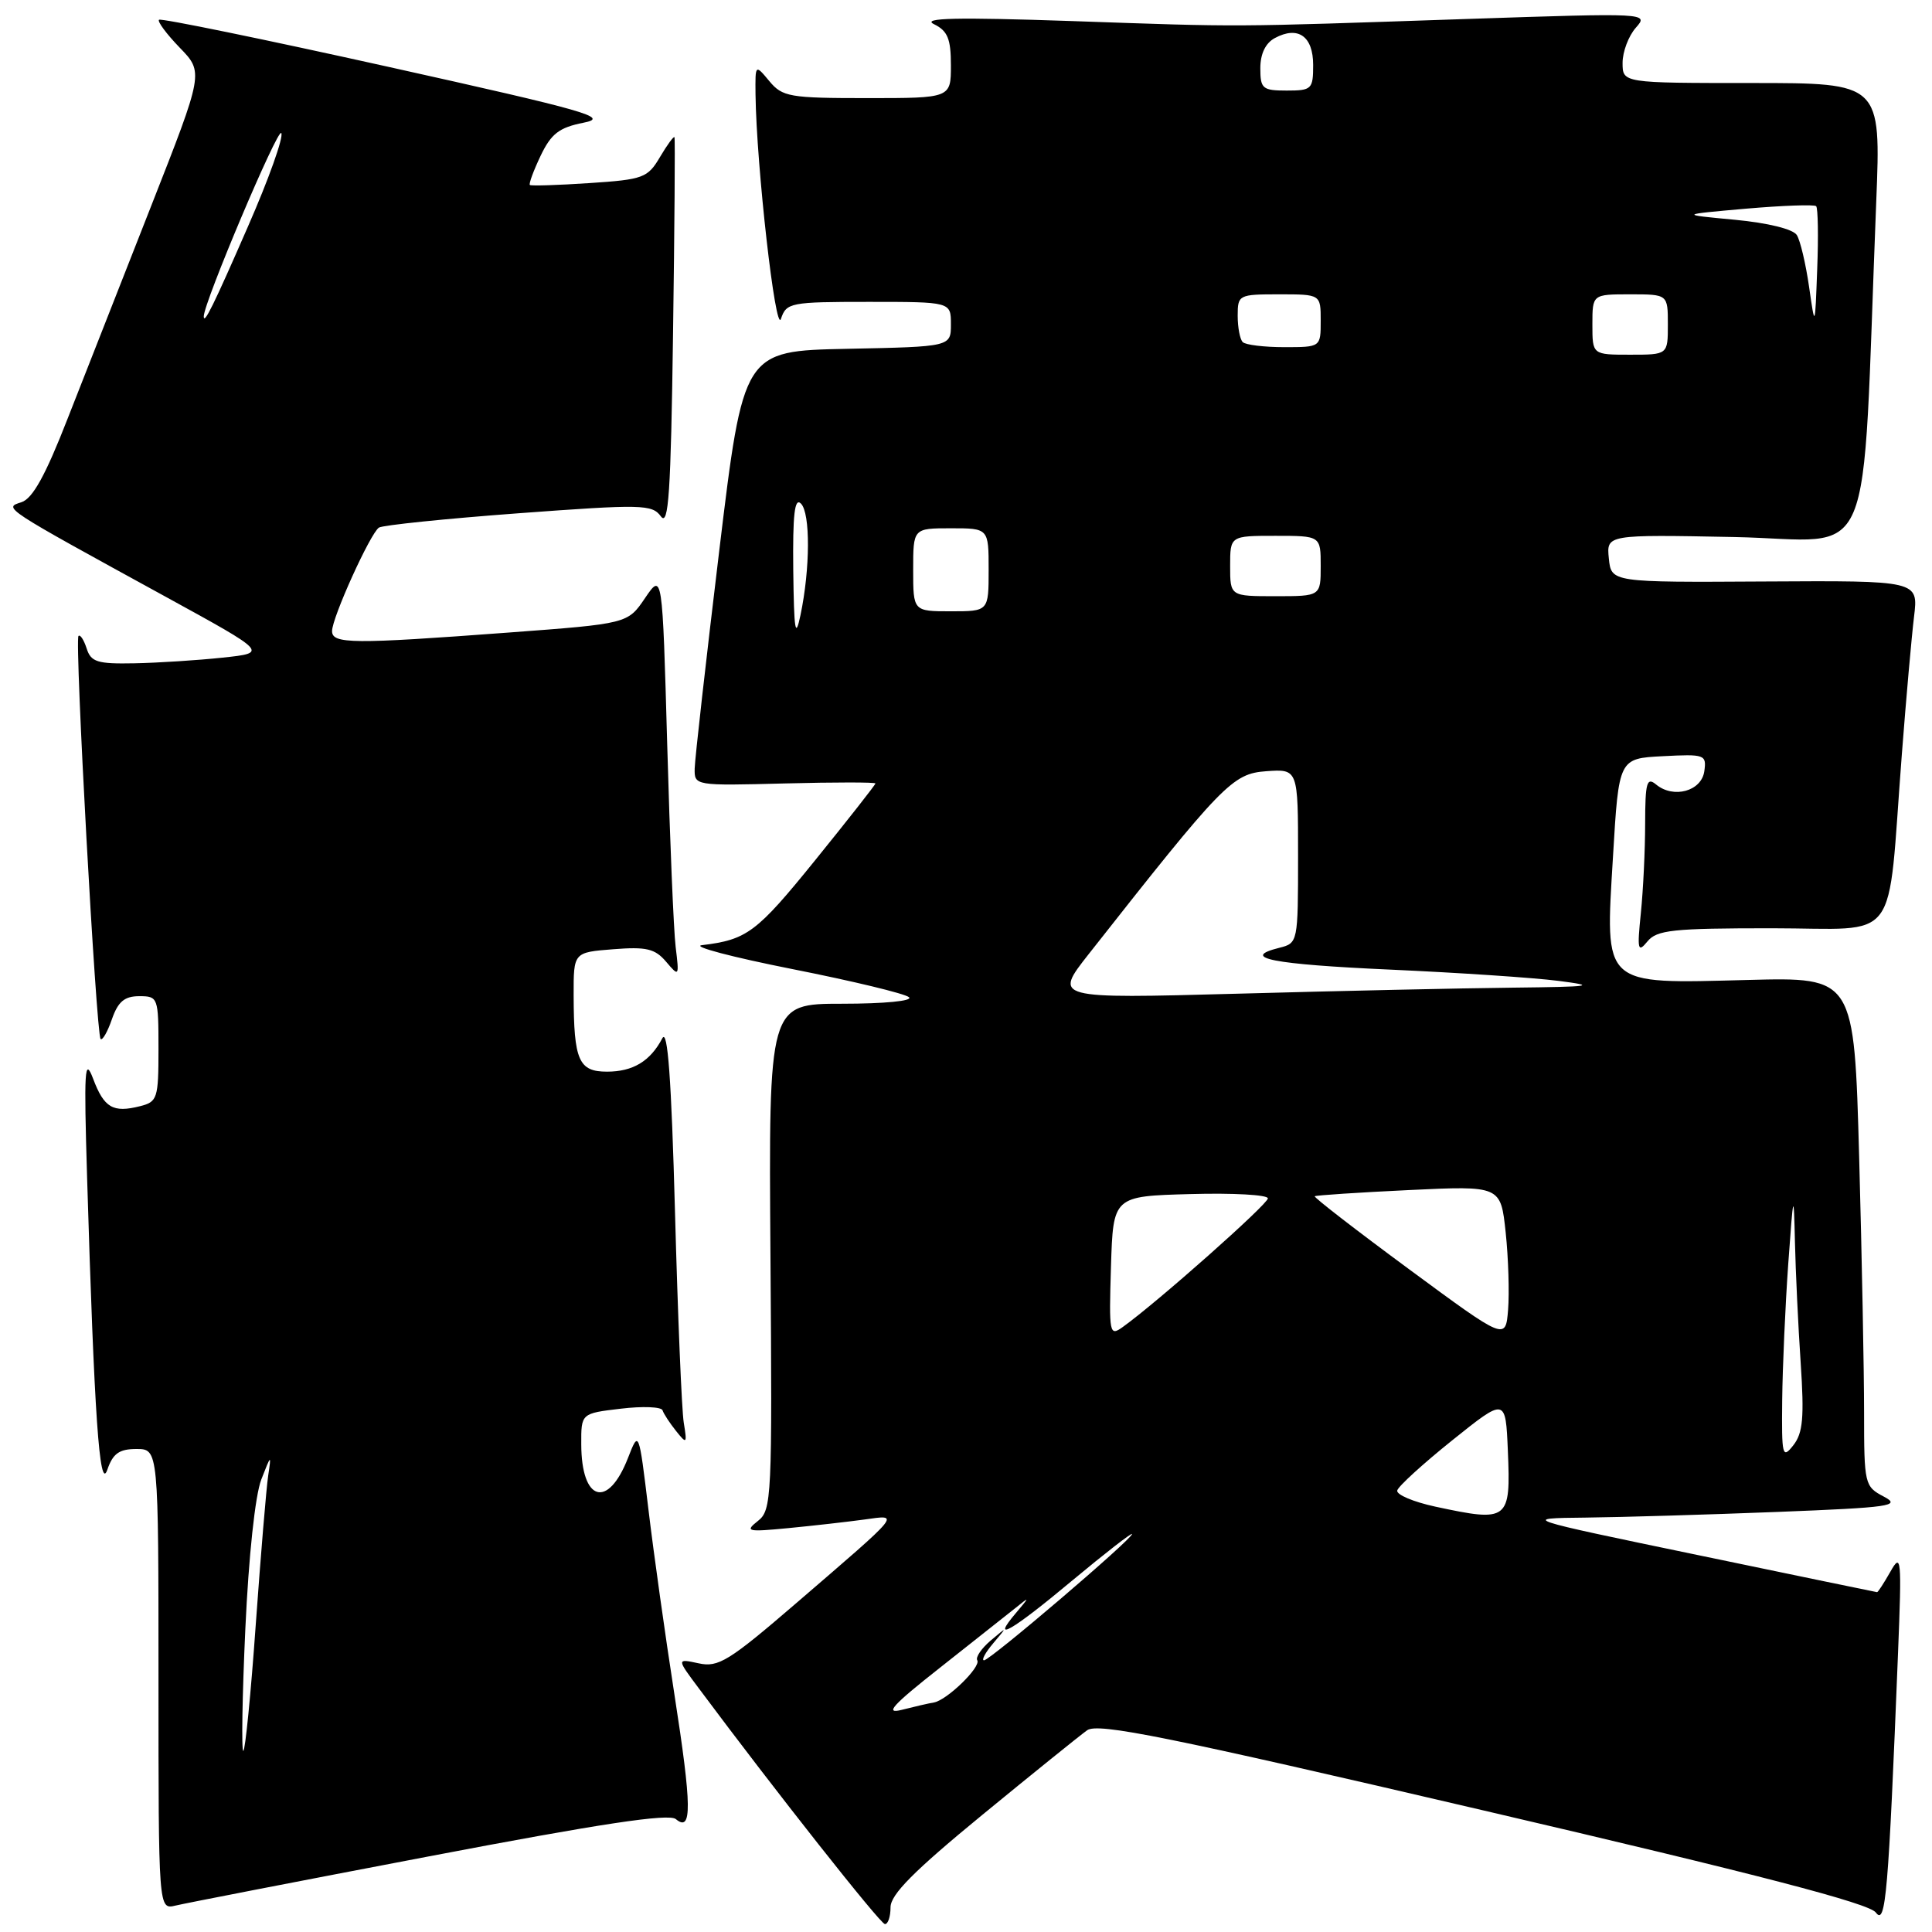 <?xml version="1.0" encoding="UTF-8" standalone="no"?>
<!DOCTYPE svg PUBLIC "-//W3C//DTD SVG 1.1//EN" "http://www.w3.org/Graphics/SVG/1.1/DTD/svg11.dtd" >
<svg xmlns="http://www.w3.org/2000/svg" xmlns:xlink="http://www.w3.org/1999/xlink" version="1.1" viewBox="0 0 256 256">
 <g >
 <path fill="currentColor"
d=" M 118.00 252.73 C 118.00 251.03 121.11 247.91 130.16 240.48 C 136.85 234.99 143.10 229.95 144.05 229.27 C 145.48 228.25 154.59 230.09 196.56 239.89 C 232.97 248.38 247.68 252.21 248.56 253.42 C 249.87 255.20 250.22 251.03 251.50 219.00 C 252.00 206.44 251.93 205.69 250.49 208.25 C 249.63 209.76 248.84 210.99 248.72 210.97 C 248.60 210.96 237.93 208.75 225.00 206.06 C 201.50 201.18 201.50 201.18 210.09 201.09 C 214.81 201.04 226.23 200.70 235.46 200.34 C 250.50 199.75 251.96 199.54 249.62 198.31 C 247.07 196.97 247.00 196.69 247.00 187.13 C 247.00 181.74 246.71 166.56 246.35 153.40 C 245.69 129.48 245.69 129.48 231.59 129.85 C 212.17 130.35 212.69 130.83 213.73 113.50 C 214.50 100.50 214.50 100.50 220.33 100.20 C 225.91 99.91 226.14 99.99 225.83 102.20 C 225.45 104.84 221.75 105.86 219.44 103.95 C 218.21 102.93 218.00 103.68 217.99 109.13 C 217.99 112.63 217.73 117.97 217.42 121.00 C 216.92 125.87 217.02 126.30 218.29 124.75 C 219.54 123.22 221.65 123.00 234.77 123.00 C 252.02 123.00 250.02 125.67 252.00 100.00 C 252.57 92.58 253.30 84.35 253.62 81.71 C 254.20 76.93 254.20 76.93 233.85 77.05 C 213.50 77.17 213.50 77.17 213.18 74.00 C 212.86 70.83 212.86 70.83 229.83 71.16 C 248.83 71.54 246.62 76.77 248.61 26.75 C 249.24 11.00 249.24 11.00 232.12 11.00 C 215.00 11.00 215.00 11.00 215.00 8.33 C 215.00 6.86 215.79 4.77 216.75 3.68 C 218.49 1.72 218.36 1.71 194.50 2.51 C 162.20 3.60 165.08 3.59 142.00 2.79 C 126.74 2.27 122.07 2.37 123.75 3.20 C 125.57 4.09 126.00 5.14 126.00 8.65 C 126.00 13.00 126.00 13.00 114.91 13.00 C 104.63 13.00 103.68 12.84 101.94 10.75 C 100.07 8.50 100.07 8.50 100.11 12.50 C 100.23 22.01 102.77 44.40 103.48 42.25 C 104.20 40.10 104.72 40.00 115.12 40.00 C 126.00 40.00 126.00 40.00 126.00 42.97 C 126.00 45.94 126.00 45.94 112.25 46.22 C 98.50 46.50 98.50 46.50 95.30 73.00 C 93.54 87.58 92.08 100.54 92.05 101.81 C 92.00 104.11 92.03 104.12 104.00 103.81 C 110.60 103.64 116.00 103.64 116.00 103.81 C 116.00 103.98 112.38 108.59 107.96 114.05 C 100.25 123.57 98.98 124.52 93.00 125.24 C 91.62 125.41 97.03 126.83 105.00 128.41 C 112.97 129.99 119.93 131.66 120.45 132.14 C 120.99 132.63 117.17 133.00 111.62 133.00 C 101.85 133.00 101.85 133.00 102.09 166.51 C 102.33 198.54 102.26 200.10 100.42 201.54 C 98.66 202.93 99.01 203.01 104.50 202.48 C 107.80 202.16 112.30 201.65 114.50 201.35 C 119.30 200.69 119.69 200.21 105.50 212.43 C 96.58 220.11 95.18 220.97 92.58 220.40 C 89.65 219.77 89.65 219.77 92.58 223.69 C 102.57 237.11 116.61 254.90 117.25 254.95 C 117.66 254.98 118.00 253.98 118.00 252.73 Z  M 56.88 245.97 C 79.61 241.63 88.62 240.27 89.55 241.04 C 91.72 242.85 91.68 239.40 89.36 224.50 C 88.16 216.80 86.61 205.78 85.92 200.00 C 84.65 189.50 84.65 189.50 83.21 193.19 C 80.56 199.99 77.04 198.97 77.02 191.39 C 77.00 187.28 77.00 187.28 82.25 186.66 C 85.14 186.31 87.63 186.41 87.79 186.87 C 87.94 187.34 88.75 188.57 89.58 189.61 C 91.00 191.39 91.06 191.32 90.60 188.50 C 90.33 186.85 89.81 174.29 89.44 160.58 C 88.96 142.90 88.47 136.22 87.76 137.58 C 86.16 140.62 83.87 142.00 80.43 142.00 C 76.68 142.00 76.03 140.52 76.01 131.85 C 76.00 126.19 76.00 126.19 81.25 125.78 C 85.64 125.43 86.79 125.70 88.26 127.43 C 89.98 129.46 90.01 129.42 89.53 125.50 C 89.26 123.30 88.76 111.23 88.41 98.68 C 87.77 75.87 87.77 75.87 85.47 79.25 C 83.17 82.64 83.17 82.64 67.34 83.82 C 46.69 85.36 44.00 85.34 44.00 83.62 C 44.00 81.84 49.06 70.68 50.21 69.91 C 50.70 69.59 59.02 68.73 68.71 68.01 C 85.08 66.80 86.40 66.83 87.57 68.42 C 88.59 69.82 88.89 65.34 89.18 44.32 C 89.38 30.12 89.47 18.36 89.37 18.18 C 89.27 18.01 88.41 19.19 87.45 20.81 C 85.82 23.57 85.24 23.79 78.11 24.26 C 73.92 24.54 70.37 24.65 70.21 24.51 C 70.05 24.36 70.69 22.63 71.63 20.65 C 73.03 17.72 74.08 16.90 77.32 16.26 C 80.84 15.57 77.90 14.73 51.39 8.84 C 34.95 5.19 21.31 2.39 21.07 2.62 C 20.83 2.84 22.07 4.51 23.81 6.31 C 26.99 9.59 26.99 9.59 20.02 27.32 C 16.18 37.07 11.21 49.74 8.96 55.47 C 6.02 63.01 4.32 66.08 2.83 66.55 C 0.44 67.31 0.21 67.16 22.00 79.10 C 35.50 86.50 35.50 86.50 29.50 87.14 C 26.20 87.49 20.94 87.83 17.82 87.89 C 12.89 87.99 12.05 87.72 11.48 85.92 C 11.11 84.78 10.63 84.04 10.40 84.27 C 9.87 84.79 12.75 137.08 13.33 137.67 C 13.57 137.91 14.25 136.73 14.83 135.05 C 15.64 132.72 16.50 132.00 18.45 132.00 C 20.94 132.00 21.00 132.16 21.00 138.98 C 21.00 145.56 20.86 146.00 18.54 146.58 C 14.97 147.48 13.79 146.79 12.34 142.94 C 11.21 139.96 11.11 141.73 11.54 156.00 C 12.49 187.59 13.19 197.75 14.22 194.75 C 14.96 192.59 15.80 192.00 18.08 192.00 C 21.00 192.00 21.00 192.00 21.00 222.52 C 21.00 253.04 21.00 253.04 23.25 252.50 C 24.49 252.20 39.62 249.26 56.88 245.97 Z  M 124.50 221.02 C 128.90 217.55 133.40 213.99 134.50 213.11 C 136.48 211.51 136.48 211.52 134.60 213.75 C 131.17 217.79 134.06 216.13 142.10 209.41 C 146.45 205.79 150.00 203.03 150.00 203.27 C 150.00 203.95 131.19 220.00 130.39 220.00 C 130.01 220.00 130.55 218.99 131.60 217.75 C 133.50 215.50 133.50 215.50 131.27 217.38 C 130.05 218.42 129.25 219.59 129.49 219.99 C 130.03 220.86 125.46 225.31 123.73 225.59 C 123.05 225.70 121.15 226.14 119.50 226.56 C 117.15 227.16 118.23 225.96 124.50 221.02 Z  M 190.20 199.64 C 187.28 199.01 185.01 198.05 185.14 197.50 C 185.27 196.95 188.56 193.95 192.44 190.84 C 199.50 185.18 199.50 185.18 199.80 192.25 C 200.19 201.49 199.89 201.72 190.20 199.64 Z  M 236.15 185.50 C 236.20 181.10 236.56 173.00 236.95 167.50 C 237.64 157.91 237.68 157.79 237.84 164.60 C 237.93 168.50 238.27 175.70 238.60 180.60 C 239.08 187.81 238.90 189.88 237.63 191.50 C 236.17 193.36 236.07 192.94 236.15 185.50 Z  M 186.71 168.18 C 179.67 162.99 174.05 158.64 174.21 158.51 C 174.37 158.38 179.98 158.01 186.68 157.69 C 198.85 157.11 198.85 157.11 199.51 163.30 C 199.87 166.71 200.01 171.32 199.83 173.55 C 199.50 177.61 199.50 177.61 186.71 168.18 Z  M 147.21 167.83 C 147.50 158.50 147.50 158.50 157.75 158.22 C 163.39 158.06 168.00 158.32 168.00 158.79 C 168.00 159.56 153.38 172.53 148.78 175.83 C 147.00 177.11 146.94 176.76 147.21 167.83 Z  M 144.26 126.42 C 162.06 103.80 163.30 102.52 167.78 102.19 C 172.00 101.89 172.00 101.89 172.00 113.42 C 172.00 124.89 171.98 124.97 169.51 125.59 C 164.20 126.92 168.60 127.78 184.23 128.48 C 193.18 128.88 203.20 129.55 206.50 129.97 C 211.73 130.64 210.94 130.75 200.41 130.87 C 193.76 130.94 177.36 131.30 163.97 131.67 C 139.61 132.33 139.61 132.33 144.26 126.42 Z  M 105.11 75.55 C 105.03 68.14 105.29 65.89 106.13 66.73 C 107.39 67.99 107.36 75.35 106.07 81.50 C 105.39 84.74 105.21 83.62 105.11 75.55 Z  M 121.00 75.50 C 121.00 70.00 121.00 70.00 126.00 70.00 C 131.00 70.00 131.00 70.00 131.00 75.50 C 131.00 81.00 131.00 81.00 126.00 81.00 C 121.00 81.00 121.00 81.00 121.00 75.50 Z  M 163.00 75.00 C 163.00 71.00 163.00 71.00 169.00 71.00 C 175.00 71.00 175.00 71.00 175.00 75.00 C 175.00 79.00 175.00 79.00 169.00 79.00 C 163.00 79.00 163.00 79.00 163.00 75.00 Z  M 211.00 43.00 C 211.00 39.00 211.00 39.00 216.00 39.00 C 221.00 39.00 221.00 39.00 221.00 43.00 C 221.00 47.00 221.00 47.00 216.00 47.00 C 211.00 47.00 211.00 47.00 211.00 43.00 Z  M 164.67 45.33 C 164.30 44.97 164.00 43.39 164.00 41.83 C 164.00 39.07 164.13 39.00 169.50 39.00 C 175.00 39.00 175.00 39.00 175.00 42.50 C 175.00 46.00 175.00 46.00 170.17 46.00 C 167.51 46.00 165.03 45.70 164.67 45.33 Z  M 239.71 37.99 C 239.27 34.96 238.55 31.88 238.09 31.15 C 237.60 30.36 234.29 29.54 229.88 29.12 C 222.50 28.43 222.50 28.43 231.36 27.65 C 236.23 27.23 240.41 27.08 240.65 27.32 C 240.89 27.56 240.96 31.30 240.79 35.63 C 240.50 43.50 240.50 43.50 239.71 37.99 Z  M 167.00 9.04 C 167.00 7.13 167.69 5.70 168.93 5.04 C 172.00 3.39 174.00 4.80 174.00 8.61 C 174.00 11.82 173.81 12.00 170.50 12.00 C 167.29 12.00 167.00 11.76 167.00 9.04 Z  M 32.51 215.80 C 32.95 206.21 33.81 198.14 34.62 196.05 C 35.92 192.70 35.97 192.67 35.54 195.50 C 35.29 197.15 34.55 206.04 33.89 215.25 C 33.24 224.46 32.49 232.00 32.24 232.00 C 31.98 232.00 32.10 224.71 32.51 215.80 Z  M 27.00 41.92 C 27.01 40.08 36.82 16.89 37.27 17.63 C 37.60 18.15 35.61 23.74 32.85 30.03 C 28.30 40.46 27.00 43.10 27.00 41.92 Z "/>
</g>
</svg>